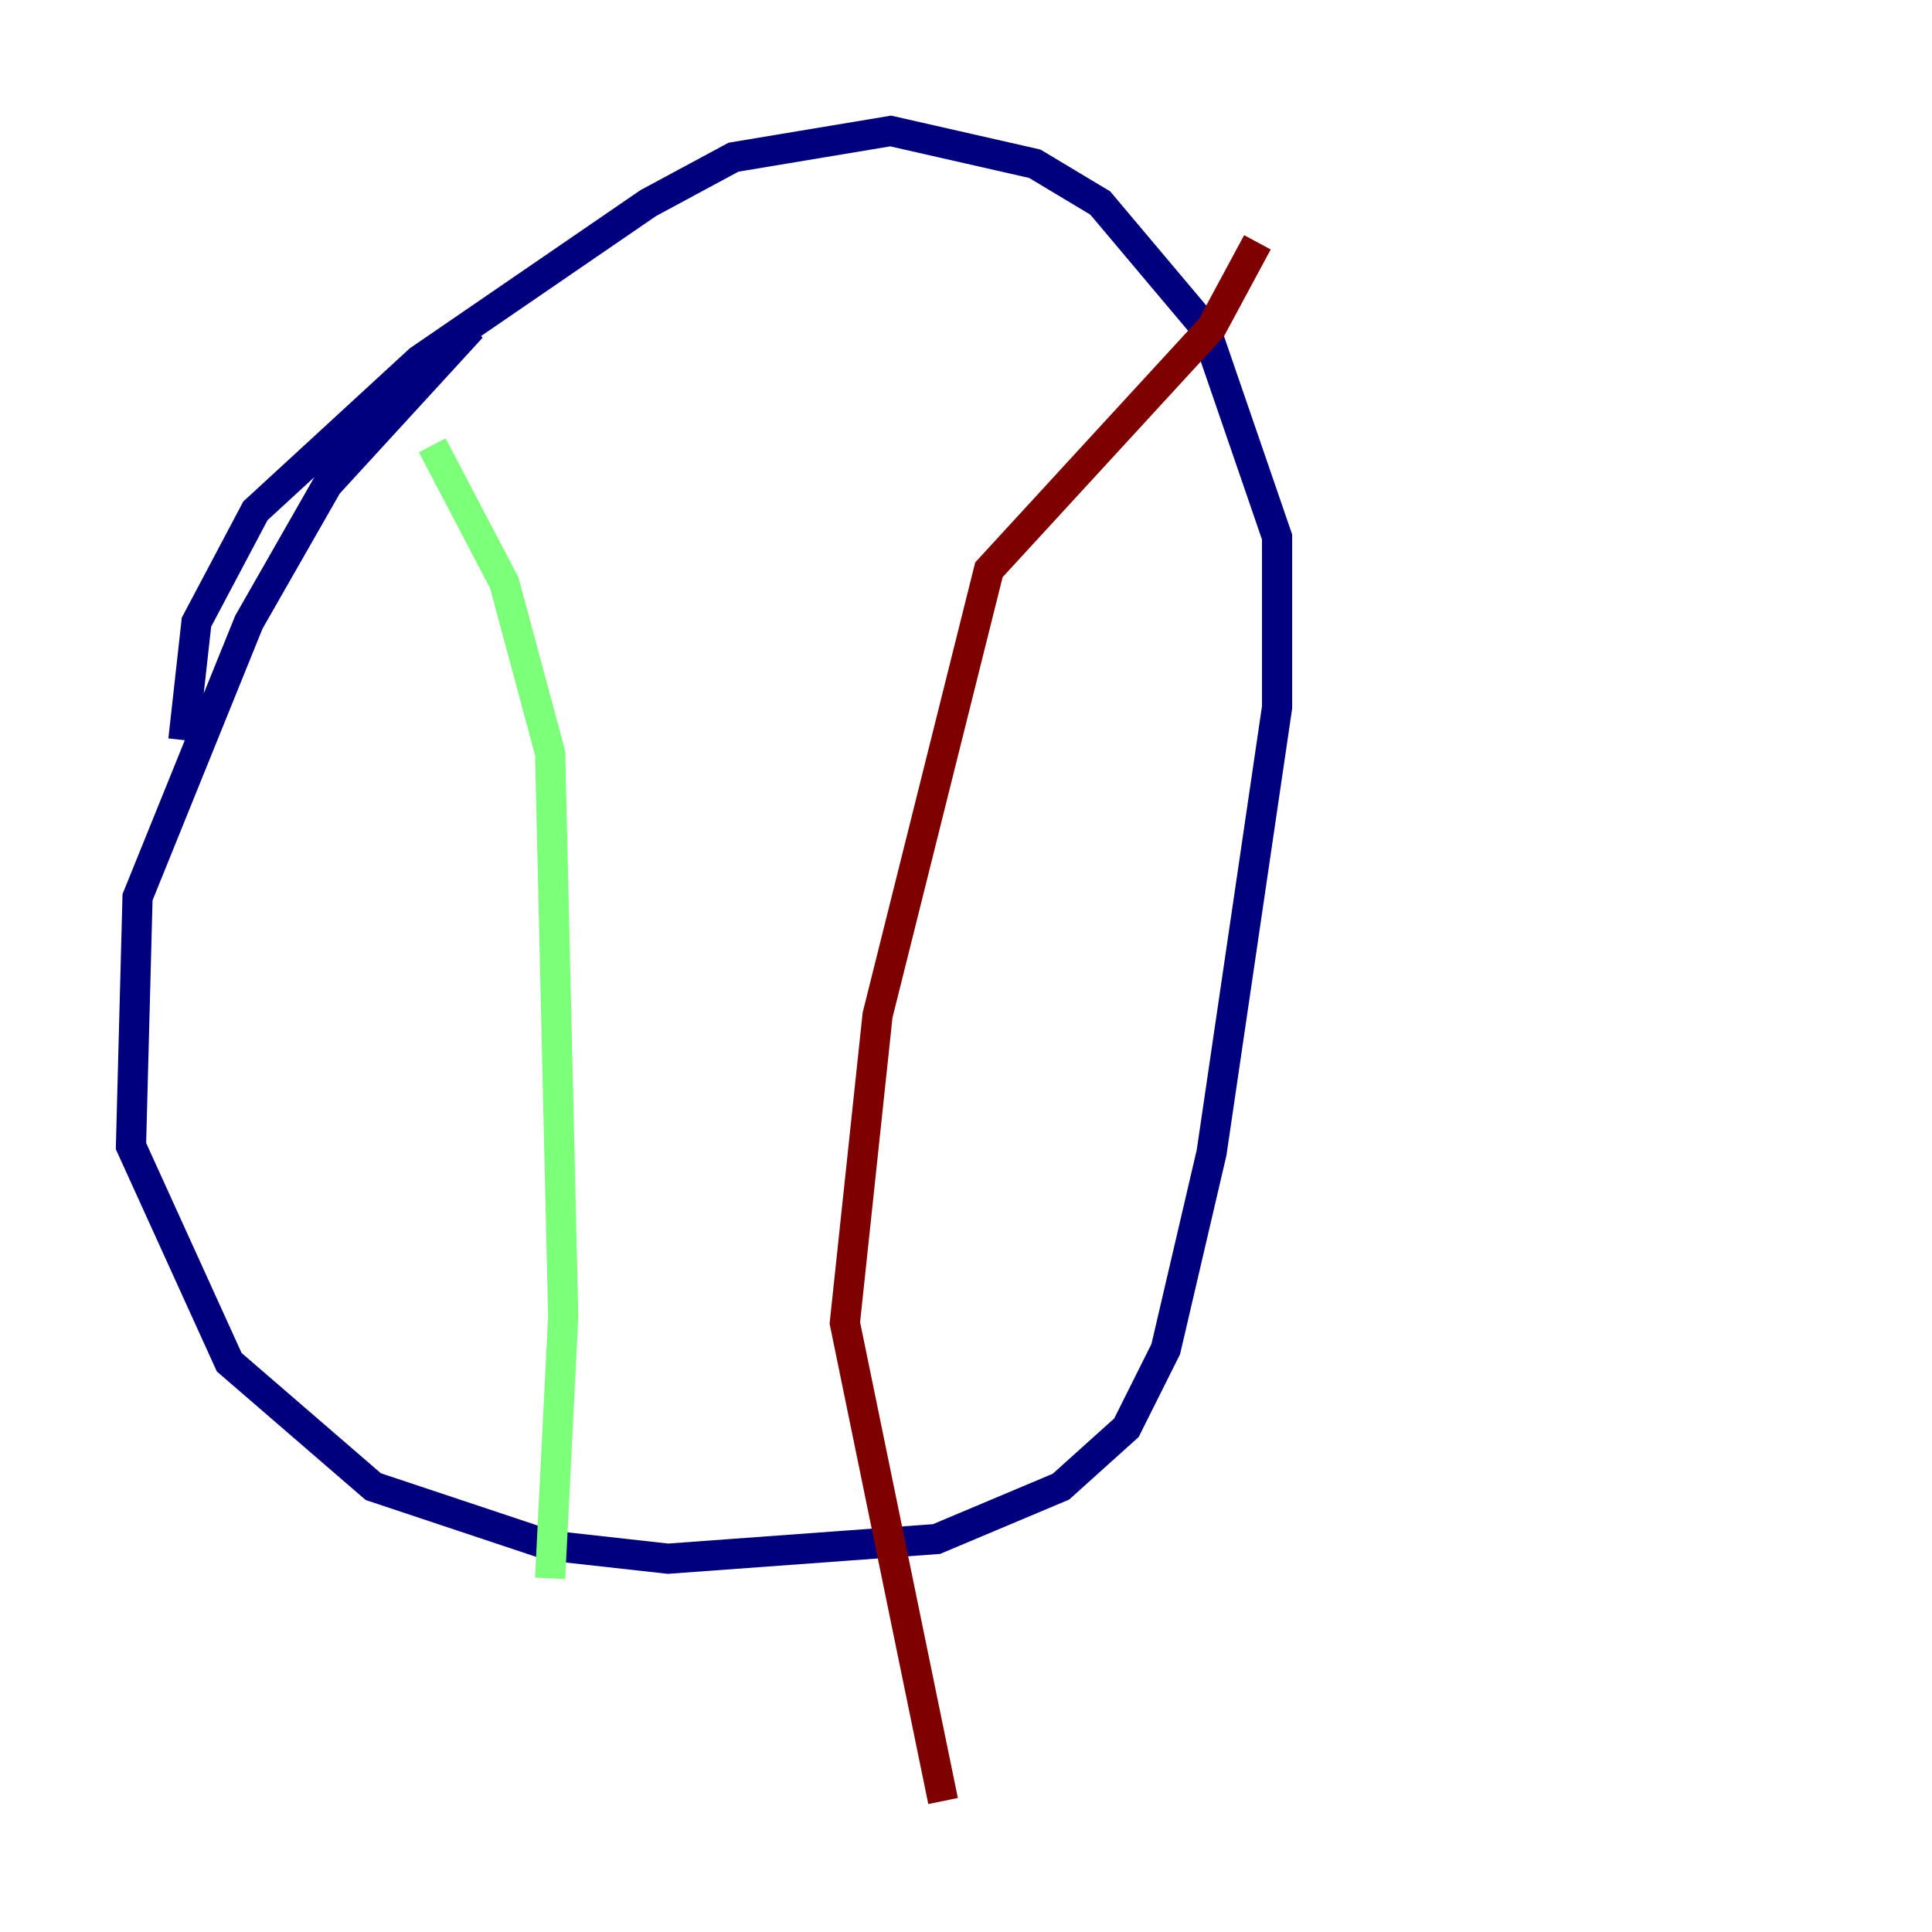 <?xml version="1.0" encoding="utf-8" ?>
<svg baseProfile="tiny" height="128" version="1.2" viewBox="0,0,128,128" width="128" xmlns="http://www.w3.org/2000/svg" xmlns:ev="http://www.w3.org/2001/xml-events" xmlns:xlink="http://www.w3.org/1999/xlink"><defs /><polyline fill="none" points="12.149,49.031 13.017,41.22 16.922,33.844 27.77,23.864 42.956,13.451 48.597,10.414 59.01,8.678 68.556,10.848 72.895,13.451 79.837,21.695 84.61,35.58 84.61,46.861 80.271,76.366 77.234,89.383 74.63,94.59 70.291,98.495 62.047,101.966 44.258,103.268 36.447,102.4 24.732,98.495 15.186,90.251 8.678,75.932 9.112,59.444 16.488,41.22 21.695,32.108 31.241,21.695" stroke="#00007f" stroke-width="2" /><polyline fill="none" points="28.637,29.505 33.41,38.617 36.447,49.898 37.315,87.214 36.447,104.57" stroke="#7cff79" stroke-width="2" /><polyline fill="none" points="83.308,16.054 80.271,21.695 65.519,37.749 58.142,67.254 55.973,87.647 62.481,119.322" stroke="#7f0000" stroke-width="2" /></svg>
